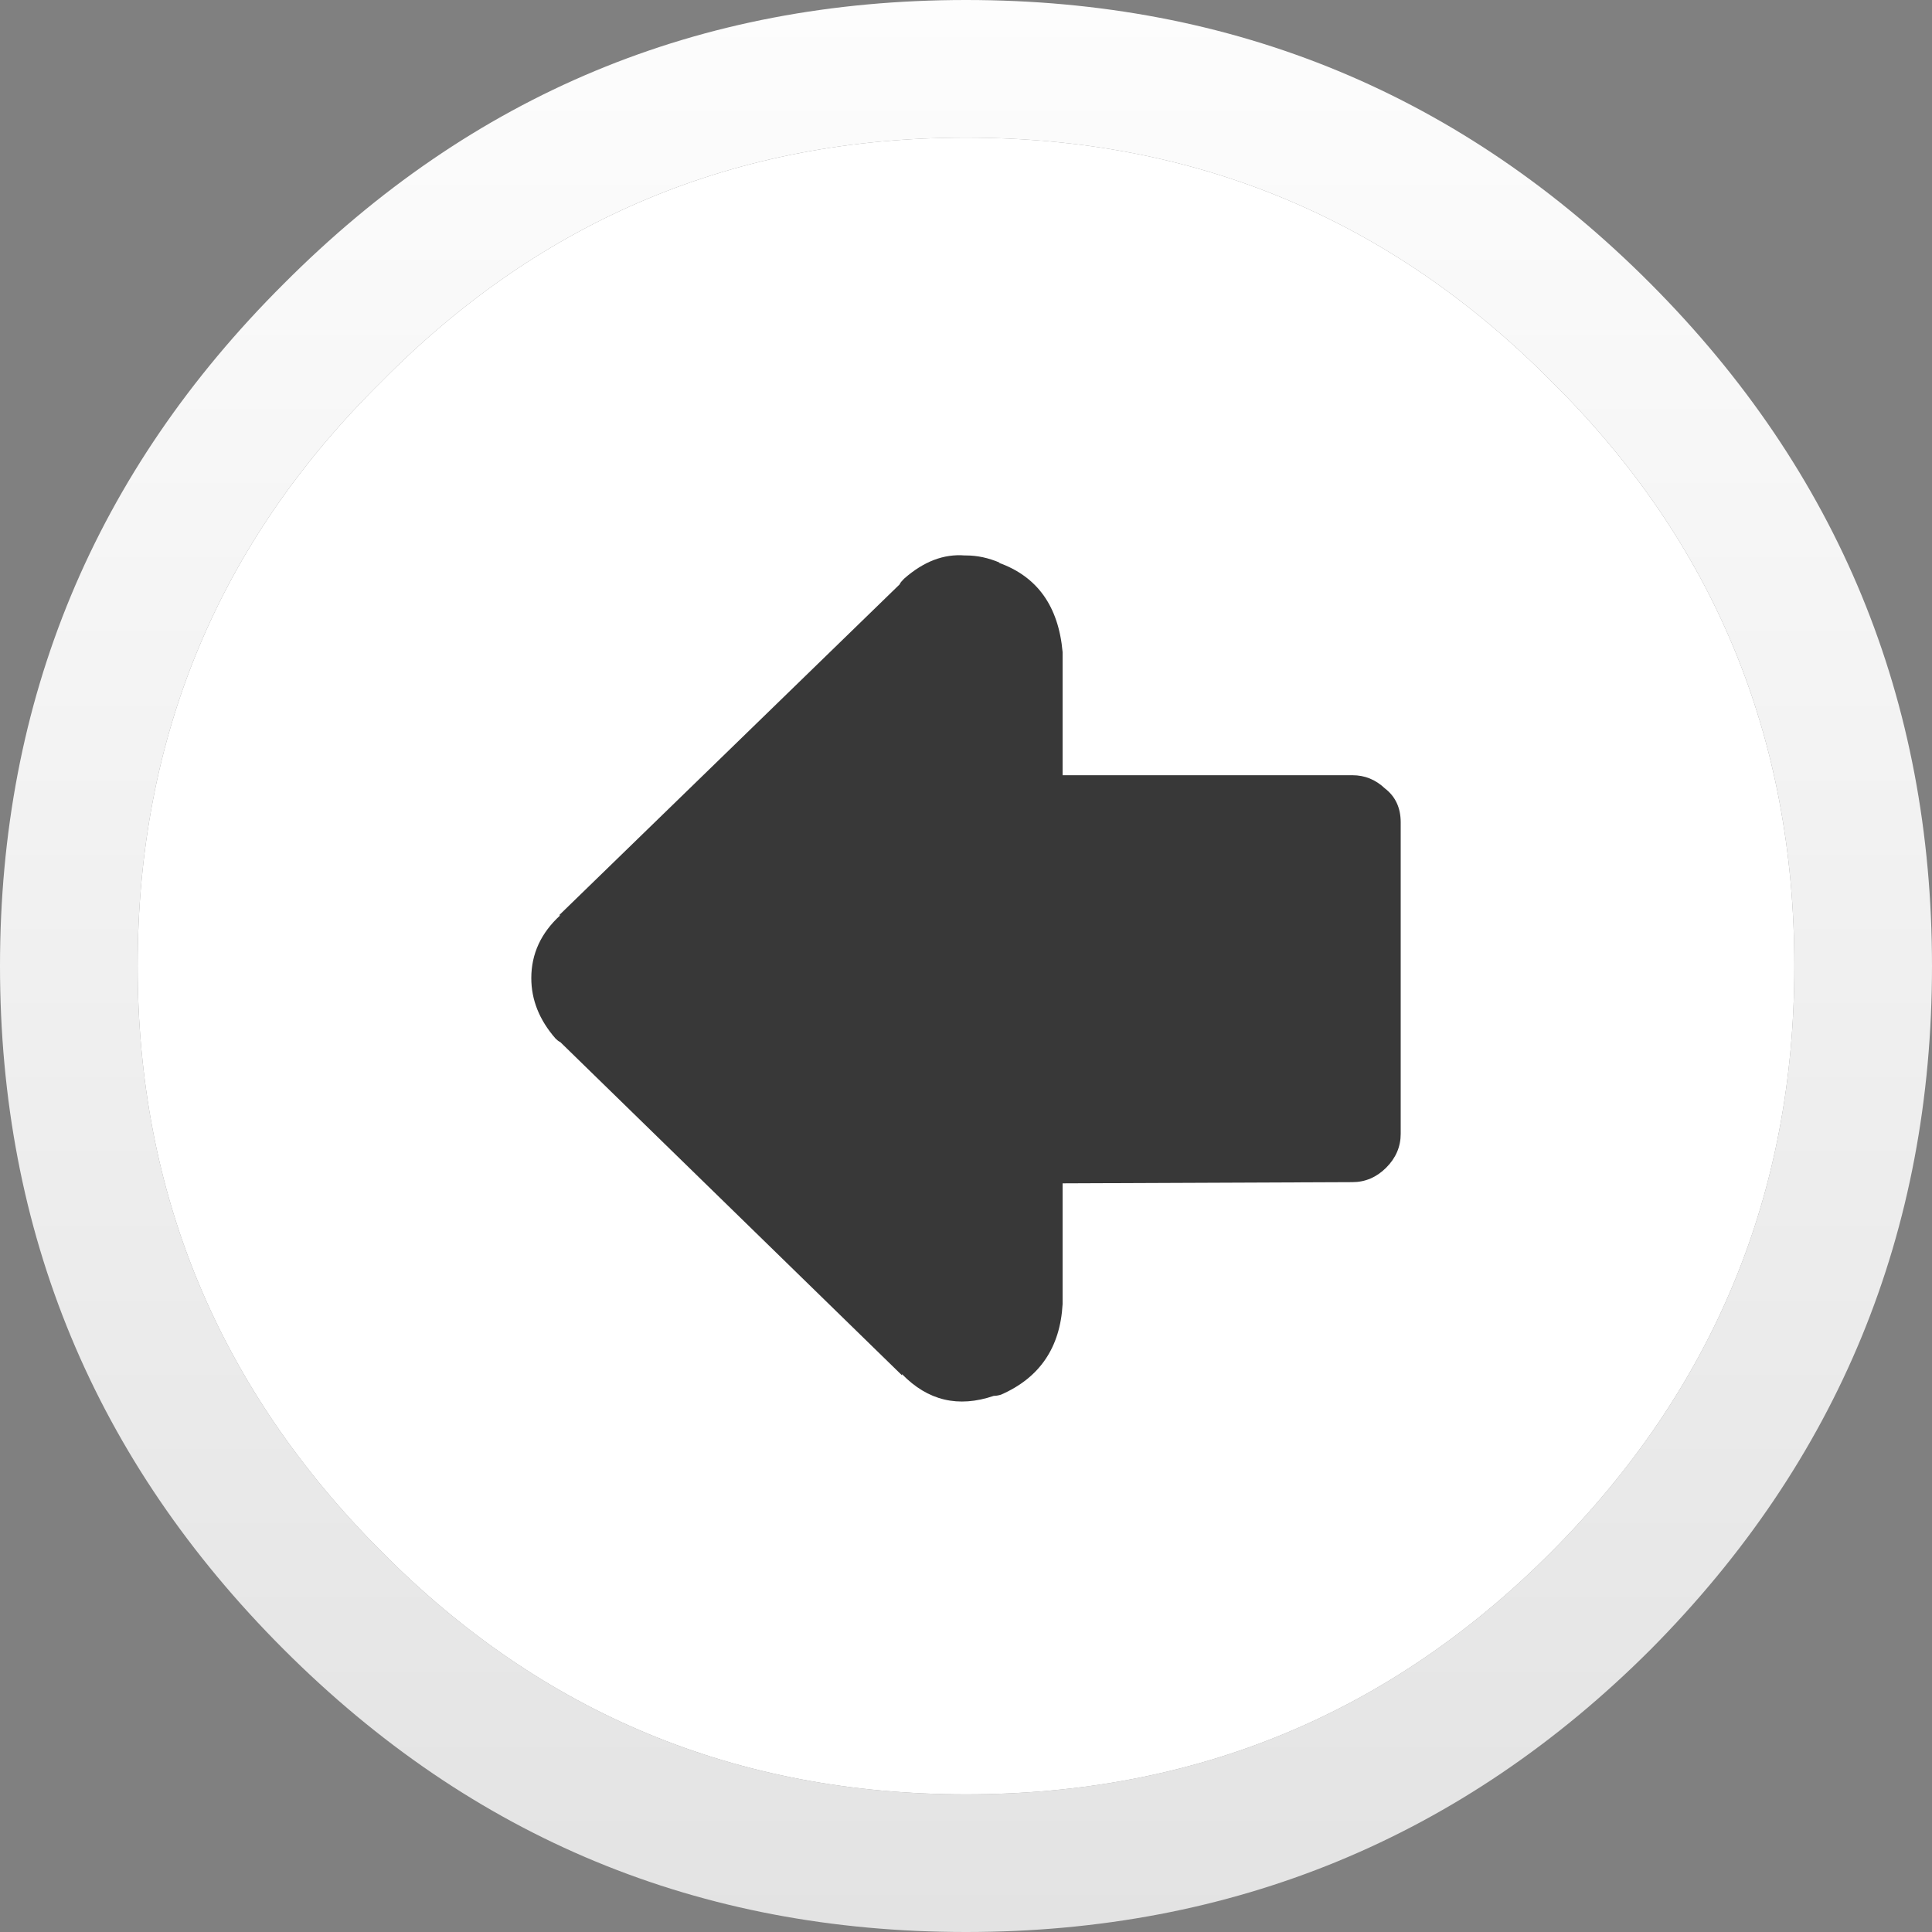 <?xml version="1.0" encoding="UTF-8"?><svg id="Calque_2" xmlns="http://www.w3.org/2000/svg" xmlns:xlink="http://www.w3.org/1999/xlink" viewBox="0 0 80 80"><rect x="0" y="0" width="80" height="80" fill="#808080" stroke="none"/><defs><linearGradient id="Dégradé_sans_nom_90" x1="40" y1="-40.11" x2="40" y2="-120.11" gradientTransform="translate(0 -40.11) scale(1 -1)" gradientUnits="userSpaceOnUse"><stop offset="0" stop-color="#fdfdfd"/><stop offset="1" stop-color="#e3e3e3"/></linearGradient></defs><g id="Calque_1-2"><g id="Layer0_31_FILL"><path d="M11.75,11.75C3.92,19.55,0,28.97,0,40s3.92,20.47,11.75,28.3,17.22,11.7,28.25,11.7,20.55-3.9,28.35-11.7c7.77-7.83,11.65-17.27,11.65-28.3s-3.88-20.45-11.65-28.25C60.55,3.92,51.1,0,40,0S19.55,3.92,11.75,11.75M64.25,15.8c6.7,6.63,10.05,14.7,10.05,24.2,0,9.43-3.35,17.52-10.05,24.25-6.67,6.7-14.75,10.05-24.25,10.05-9.5,0-17.57-3.35-24.2-10.05-6.73-6.73-10.1-14.82-10.1-24.25,0-9.5,3.37-17.57,10.1-24.2,6.63-6.73,14.7-10.1,24.2-10.1,9.5,0,17.58,3.37,24.25,10.1Z" fill="url(#Dégradé_sans_nom_90)"/><path d="M74.3,40c0-9.5-3.35-17.57-10.05-24.2-6.67-6.73-14.75-10.1-24.25-10.1-9.5,0-17.57,3.37-24.2,10.1-6.73,6.63-10.1,14.7-10.1,24.2,0,9.43,3.37,17.52,10.1,24.25,6.63,6.7,14.7,10.05,24.2,10.05,9.5,0,17.58-3.35,24.25-10.05,6.7-6.73,10.05-14.82,10.05-24.25Z" fill="#fff"/></g><g id="Layer0_87_FILL"><path d="M37.4,24c-.07.07-.12.13-.15.2l-14.1,13.7h.05c-.8.73-1.2,1.6-1.2,2.6,0,.9.33,1.73,1,2.5.07.07.13.12.2.15l14.15,13.8v-.05c1.07,1.1,2.33,1.4,3.8.9.1,0,.2-.02.3-.05,1.6-.7,2.45-1.95,2.55-3.75v-5l12-.05c.53,0,1-.2,1.4-.6s.6-.87.6-1.4v-12.9c0-.6-.22-1.07-.65-1.4-.39-.37-.84-.55-1.35-.55h-12v-5.1c-.17-1.9-1.05-3.13-2.65-3.7h.05c-.47-.2-.93-.3-1.4-.3h-.05c-.87-.07-1.7.25-2.5.95l-.05.05Z" fill="#383838"/></g></g></svg>